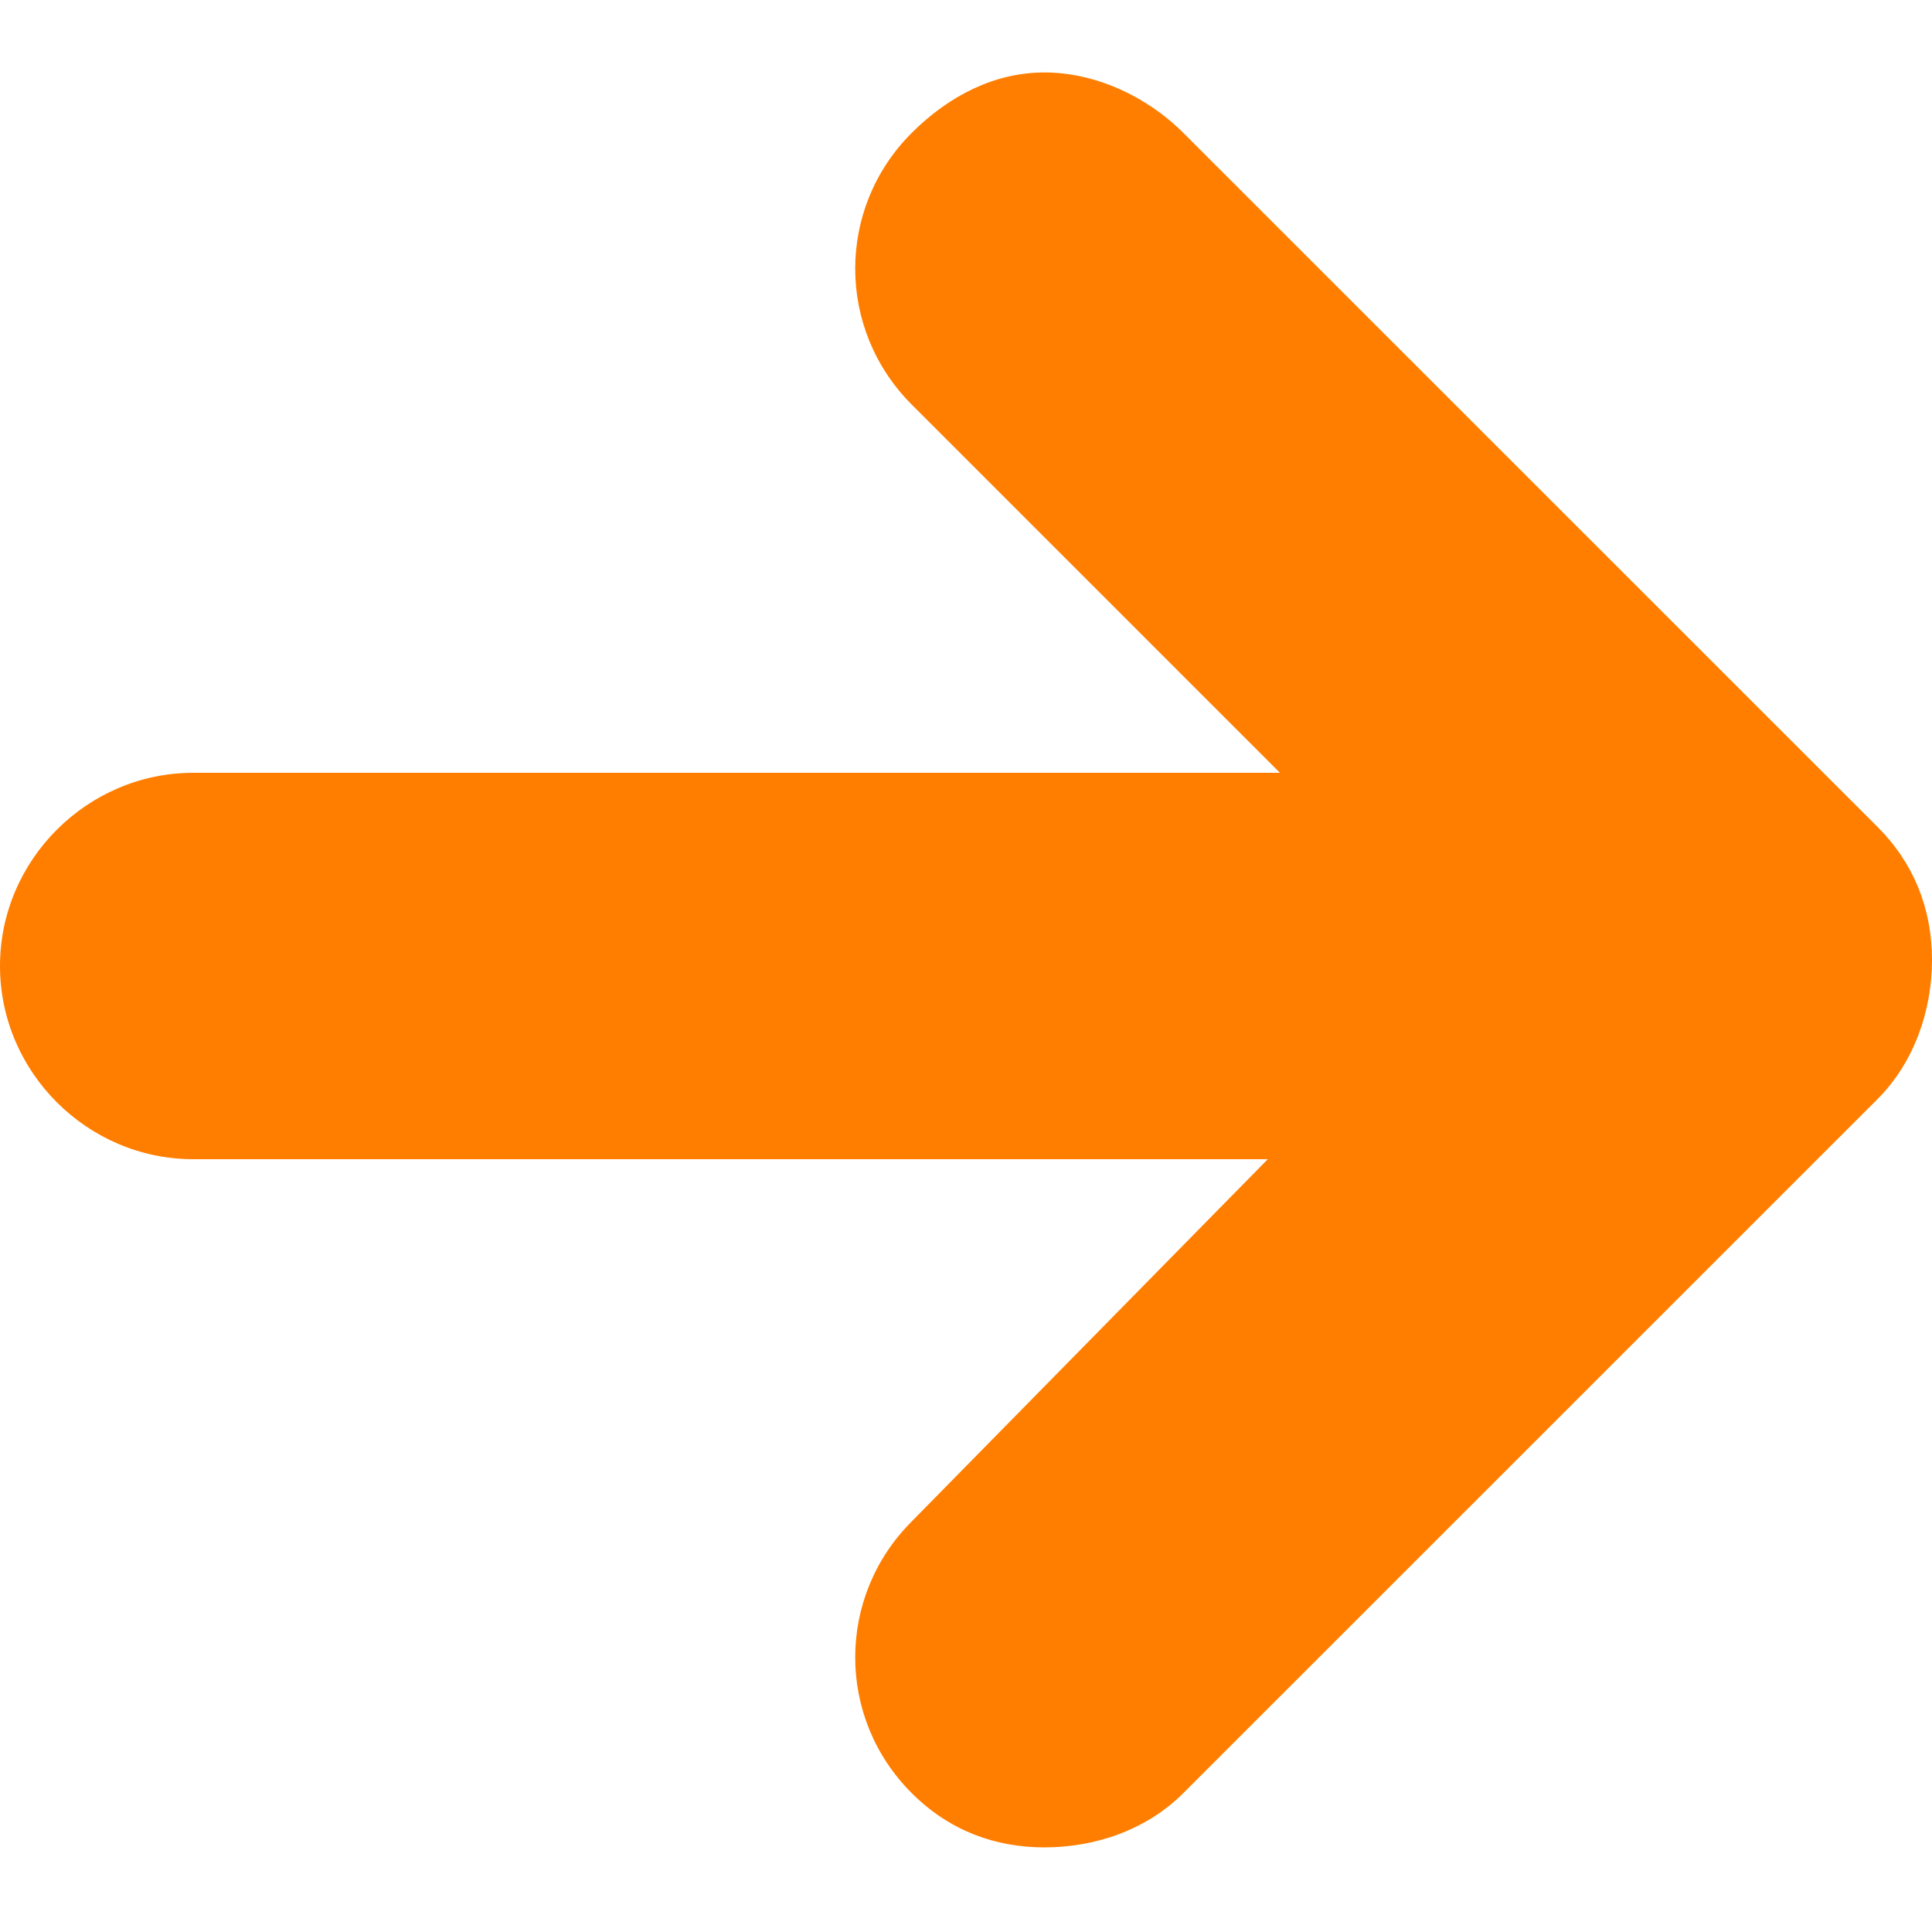 <?xml version="1.0" encoding="UTF-8" standalone="no"?>
<svg
   xmlns:dc="http://purl.org/dc/elements/1.1/"
   xmlns:cc="http://creativecommons.org/ns#"
   xmlns:rdf="http://www.w3.org/1999/02/22-rdf-syntax-ns#"
   xmlns:svg="http://www.w3.org/2000/svg"
   xmlns="http://www.w3.org/2000/svg"
   xmlns:sodipodi="http://sodipodi.sourceforge.net/DTD/sodipodi-0.dtd"
   xmlns:inkscape="http://www.inkscape.org/namespaces/inkscape"
   version="1.1"
   id="Your_Icon"
   x="0px"
   y="0px"
   width="10"
   height="10"
   viewBox="0 0 10 10"
   enable-background="new 0 0 100 100"
   xml:space="preserve"
   inkscape:version="0.48.4 r9939"
   sodipodi:docname="arrow_highlighted.svg"><defs
     id="defs9" /><sodipodi:namedview
     pagecolor="#ffffff"
     bordercolor="#666666"
     borderopacity="1"
     objecttolerance="10"
     gridtolerance="10"
     guidetolerance="10"
     inkscape:pageopacity="0"
     inkscape:pageshadow="2"
     inkscape:window-width="1920"
     inkscape:window-height="1019"
     id="namedview7"
     showgrid="true"
     inkscape:zoom="70.75"
     inkscape:cx="3.4840989"
     inkscape:cy="6"
     inkscape:window-x="0"
     inkscape:window-y="26"
     inkscape:window-maximized="1"
     inkscape:current-layer="Your_Icon"
     inkscape:snap-page="true"
     inkscape:object-nodes="true"
     inkscape:snap-smooth-nodes="true"><inkscape:grid
       type="xygrid"
       id="grid2988"
       empspacing="5"
       visible="true"
       enabled="true"
       snapvisiblegridlinesonly="true" /></sodipodi:namedview><path
     d="M 5.406 0.375 C 5.151 0.375 4.914 0.493 4.719 0.688 C 4.329 1.077 4.329 1.704 4.719 2.094 L 6.625 4 L 1 4 C 0.454 4 0 4.449 0 5 C -1.4802974e-16 5.551 0.454 6 1 6 L 6.562 6 L 4.719 7.875 C 4.329 8.265 4.329 8.892 4.719 9.281 C 4.914 9.476 5.151 9.562 5.406 9.562 C 5.662 9.562 5.93 9.476 6.125 9.281 L 9.719 5.688 C 9.906 5.5 10 5.233 10 4.969 C 10 4.704 9.906 4.468 9.719 4.281 L 6.125 0.688 C 5.93 0.493 5.662 0.375 5.406 0.375 z "
     id="path3"
     style="fill:#ff7e00;fill-opacity:1" /></svg>
